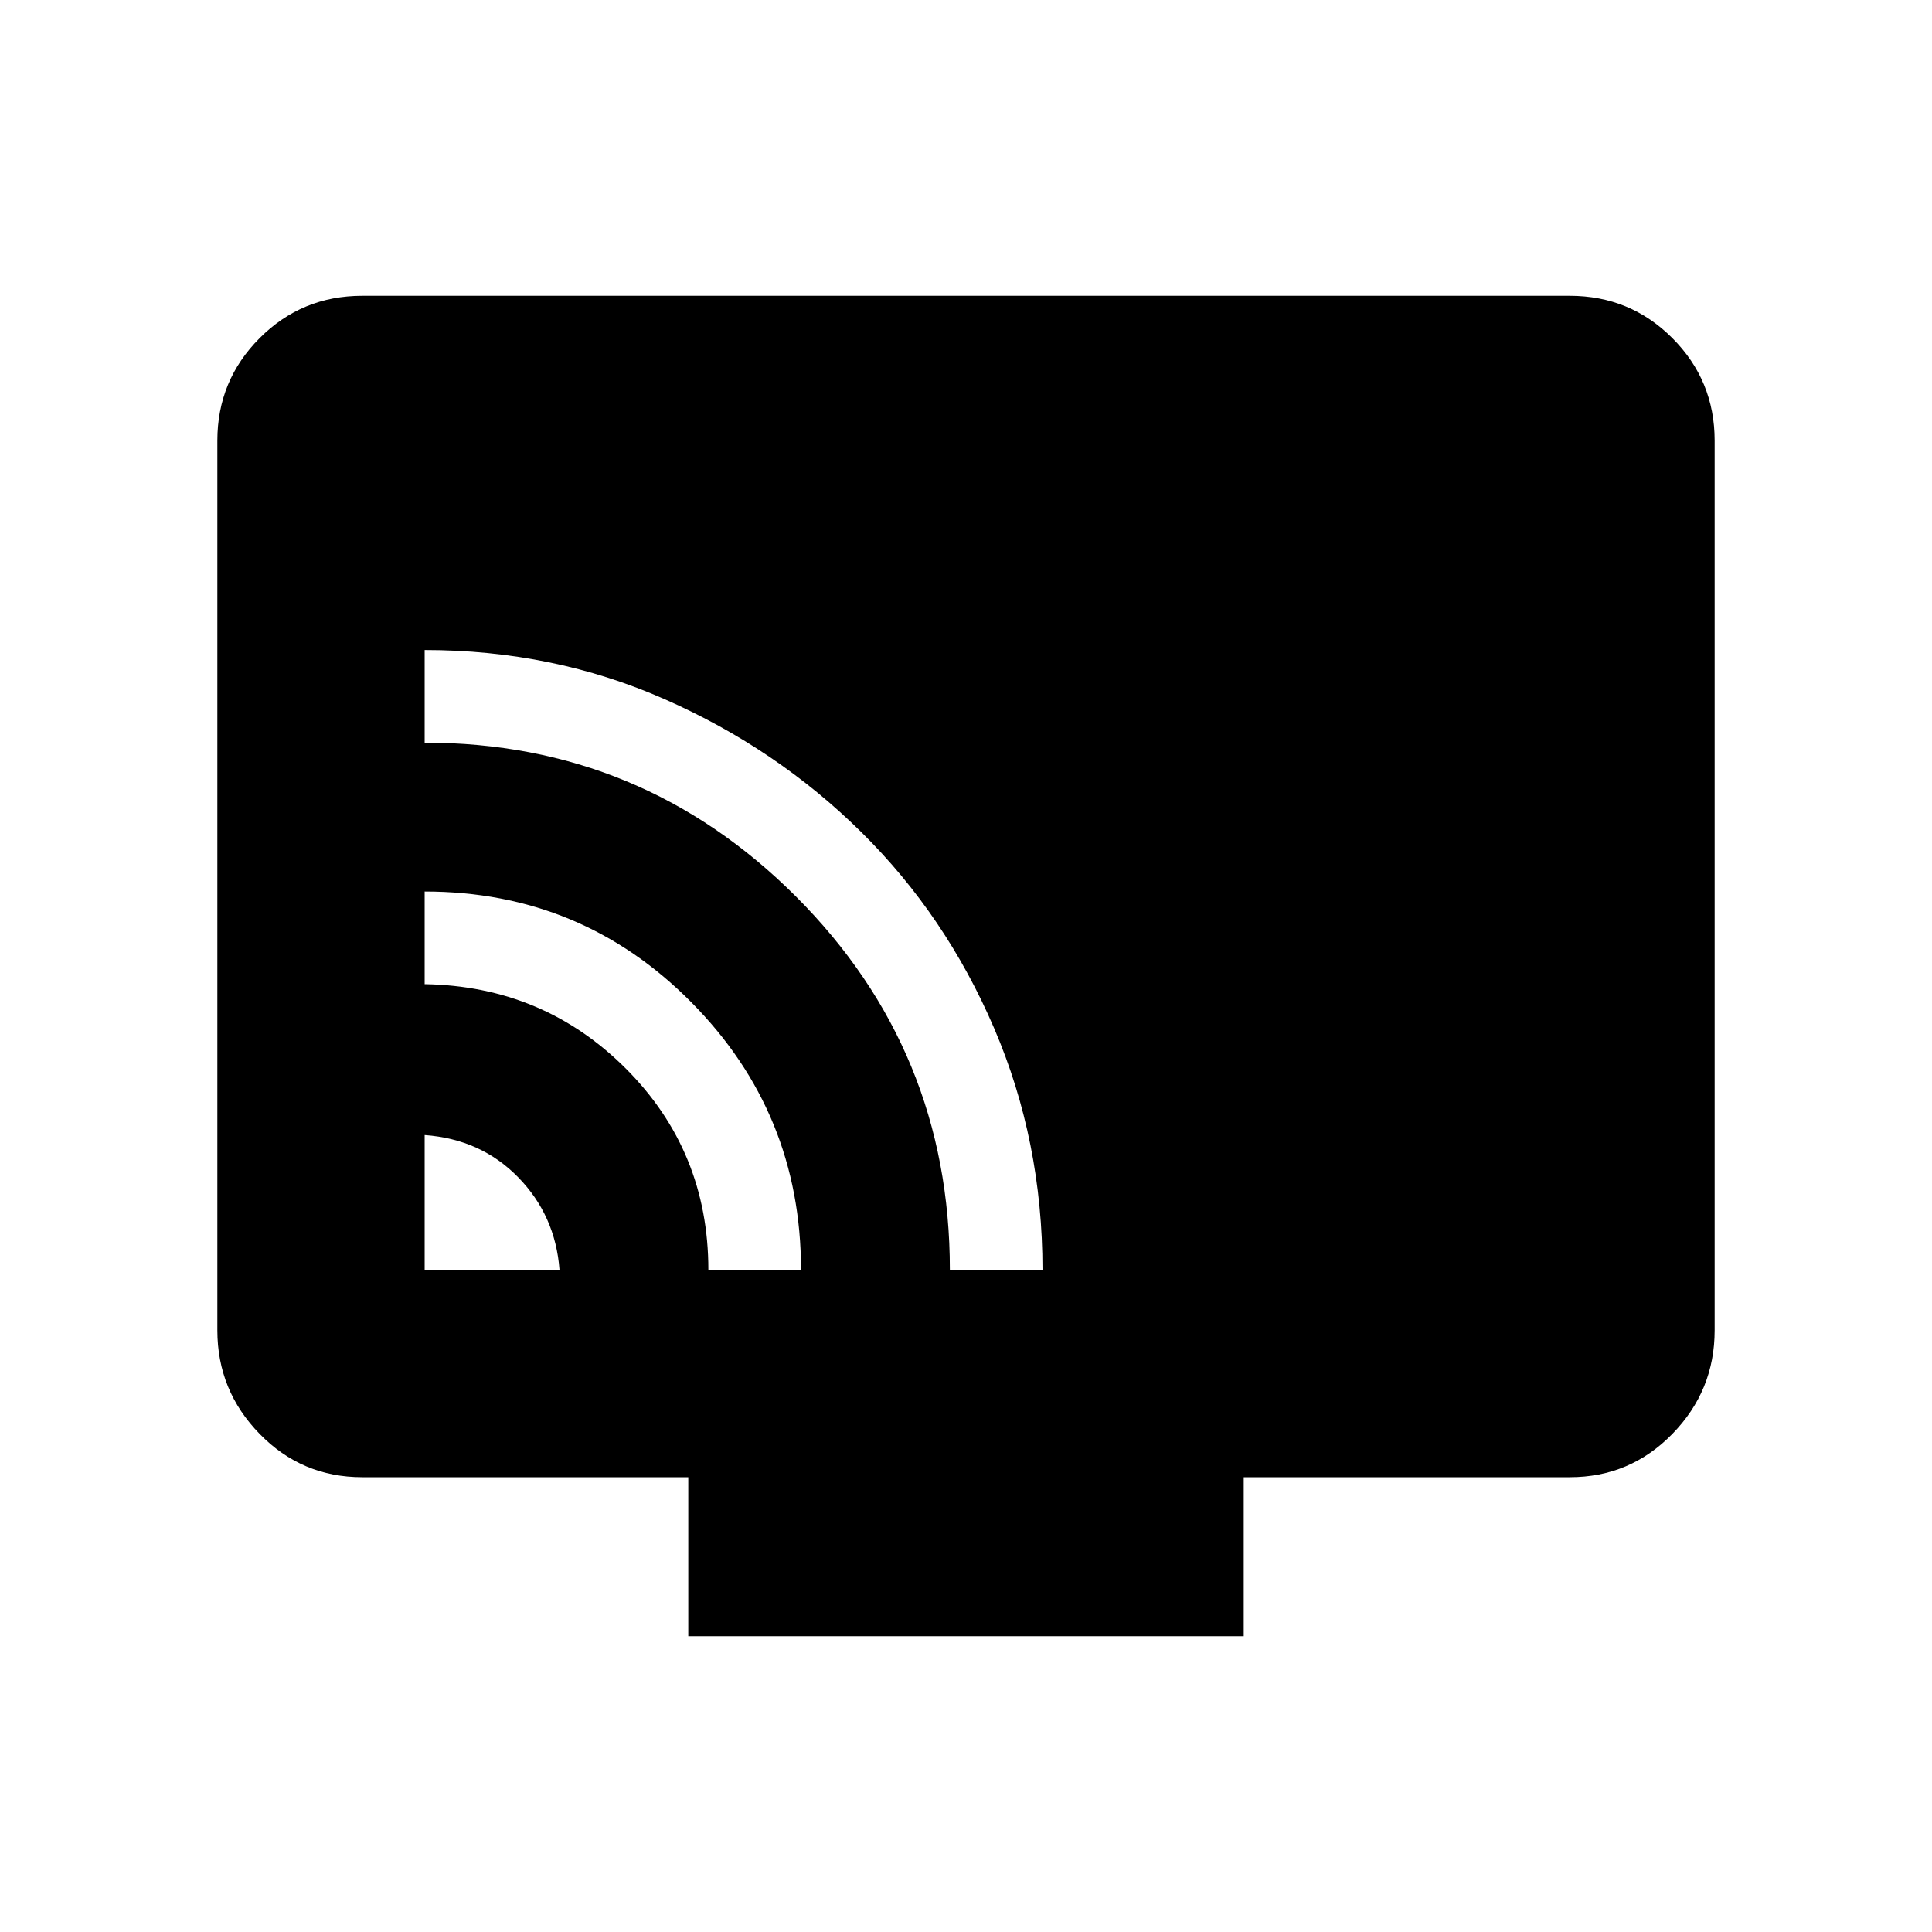 <svg xmlns="http://www.w3.org/2000/svg" height="20" width="20"><path d="M4.396 13.146H5.792Q5.75 12.583 5.365 12.188Q4.979 11.792 4.396 11.75ZM8.292 13.146Q8.292 11.521 7.156 10.375Q6.021 9.229 4.396 9.229V10.188Q5.625 10.208 6.479 11.062Q7.333 11.917 7.333 13.146ZM10.792 13.146Q10.792 11.812 10.292 10.646Q9.792 9.479 8.917 8.615Q8.042 7.75 6.885 7.24Q5.729 6.729 4.396 6.729V7.688Q6.646 7.688 8.24 9.281Q9.833 10.875 9.833 13.146ZM7.125 16.938V15.292H3.75Q3.125 15.292 2.688 14.844Q2.25 14.396 2.25 13.771V4.562Q2.25 3.938 2.688 3.5Q3.125 3.062 3.75 3.062H16.25Q16.875 3.062 17.312 3.5Q17.75 3.938 17.75 4.562V13.771Q17.75 14.396 17.312 14.844Q16.875 15.292 16.25 15.292H12.875V16.938Z"/></svg>